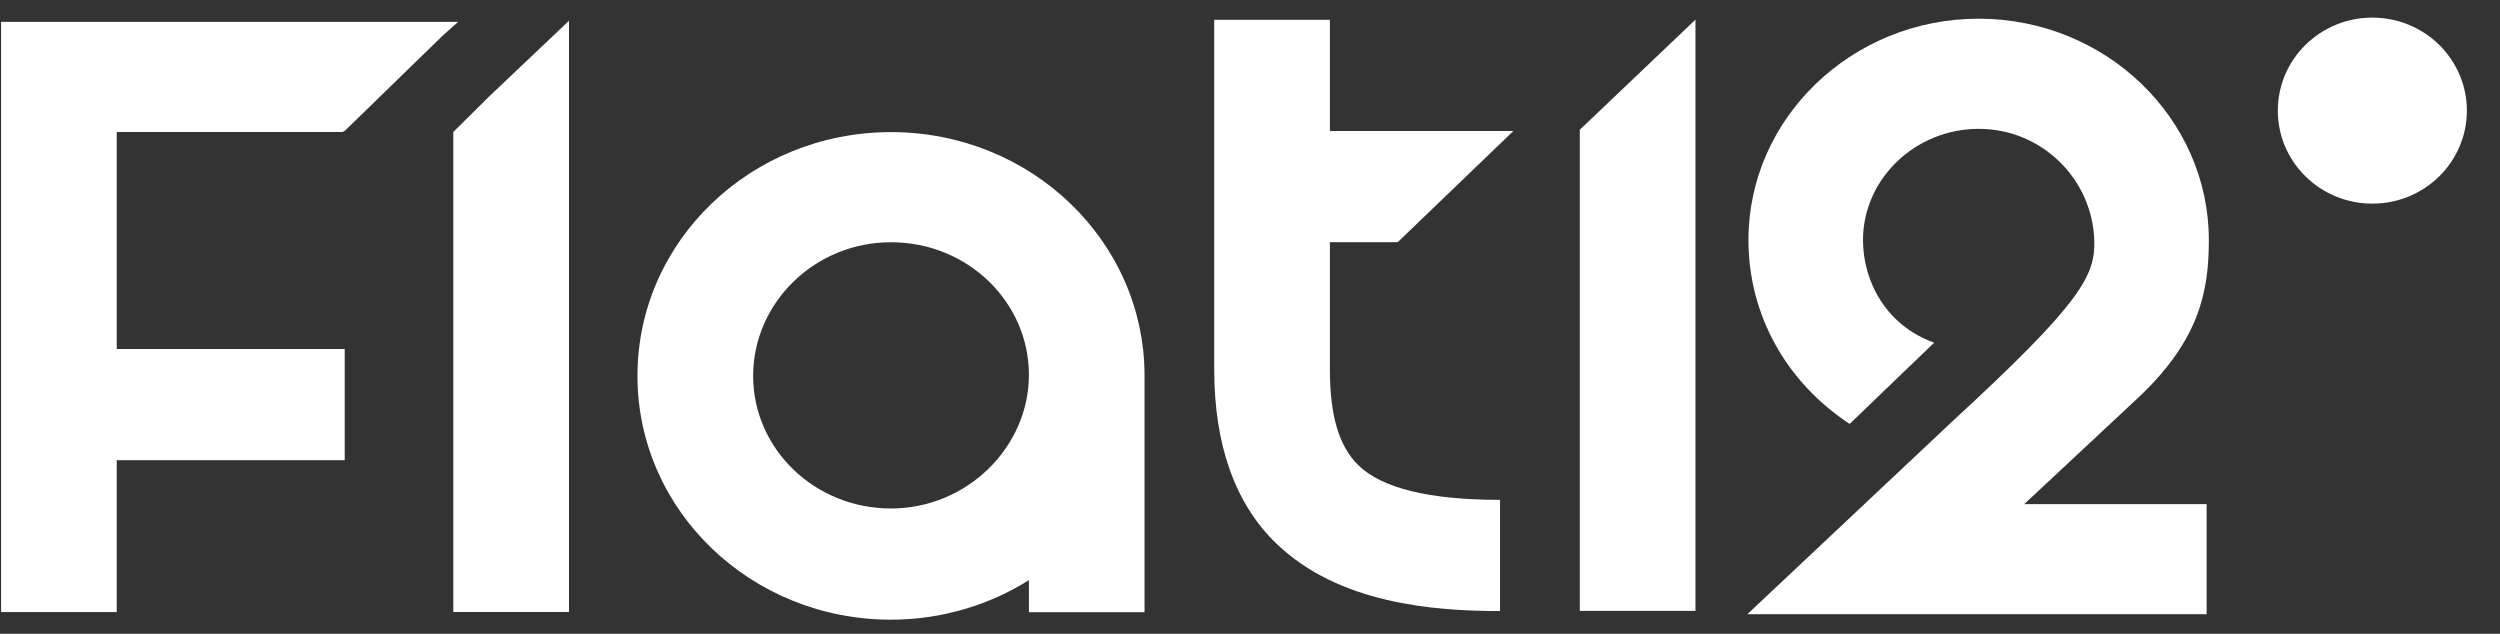 <svg width="71" height="18" viewBox="0 0 71 18" fill="none" xmlns="http://www.w3.org/2000/svg">
<rect x="0" y="0" width="71" height="18" fill="#333333" stroke="none"/>
<path d="M12.569 0.621H0.031V17.382H3.315V13.07H9.79V9.912H3.315V3.748H9.726L9.79 3.718L12.569 1.015L13.011 0.621H12.569Z" fill="white"/>
<path d="M13.885 2.746L12.874 3.748V17.381H16.159V0.59L13.885 2.746Z" fill="white"/>
<path d="M44.866 3.685V17.349H48.151V0.558L44.866 3.685Z" fill="white"/>
<path d="M37.769 10.492V6.878H39.695L42.98 3.72H37.769V0.562H34.484V10.492C34.484 12.648 35.084 14.318 36.253 15.441C38.021 17.142 40.706 17.354 42.601 17.354V14.196C40.58 14.196 39.253 13.862 38.59 13.225C38.021 12.678 37.769 11.797 37.769 10.492Z" fill="white"/>
<path d="M60.804 11.22C62.478 9.61 62.731 8.244 62.731 6.817C62.731 3.355 59.794 0.531 56.193 0.531C52.593 0.531 49.656 3.355 49.656 6.817C49.656 8.942 50.73 10.855 52.53 12.039L54.93 9.732C53.572 9.246 52.909 8.001 52.909 6.817C52.909 5.086 54.393 3.659 56.193 3.659C57.994 3.659 59.415 5.086 59.478 6.817C59.51 7.819 59.13 8.578 55.467 11.948L49.624 17.444H62.668V14.317H57.488L60.804 11.22Z" fill="white"/>
<path d="M67.375 5.783C68.857 5.783 70.059 4.601 70.059 3.142C70.059 1.683 68.857 0.5 67.375 0.5C65.892 0.5 64.69 1.683 64.69 3.142C64.69 4.601 65.892 5.783 67.375 5.783Z" fill="white"/>
<path d="M32.505 10.675C32.505 6.849 29.284 3.752 25.305 3.752C21.325 3.752 18.104 6.849 18.104 10.675C18.104 14.501 21.325 17.599 25.305 17.599C26.757 17.599 28.115 17.173 29.221 16.475V17.386H32.505V10.827C32.505 10.766 32.505 10.736 32.505 10.675ZM25.305 14.441C23.125 14.441 21.389 12.74 21.389 10.675C21.389 8.611 23.125 6.88 25.305 6.88C27.484 6.88 29.221 8.58 29.221 10.645C29.221 12.71 27.452 14.441 25.305 14.441Z" fill="white"/>
</svg>

